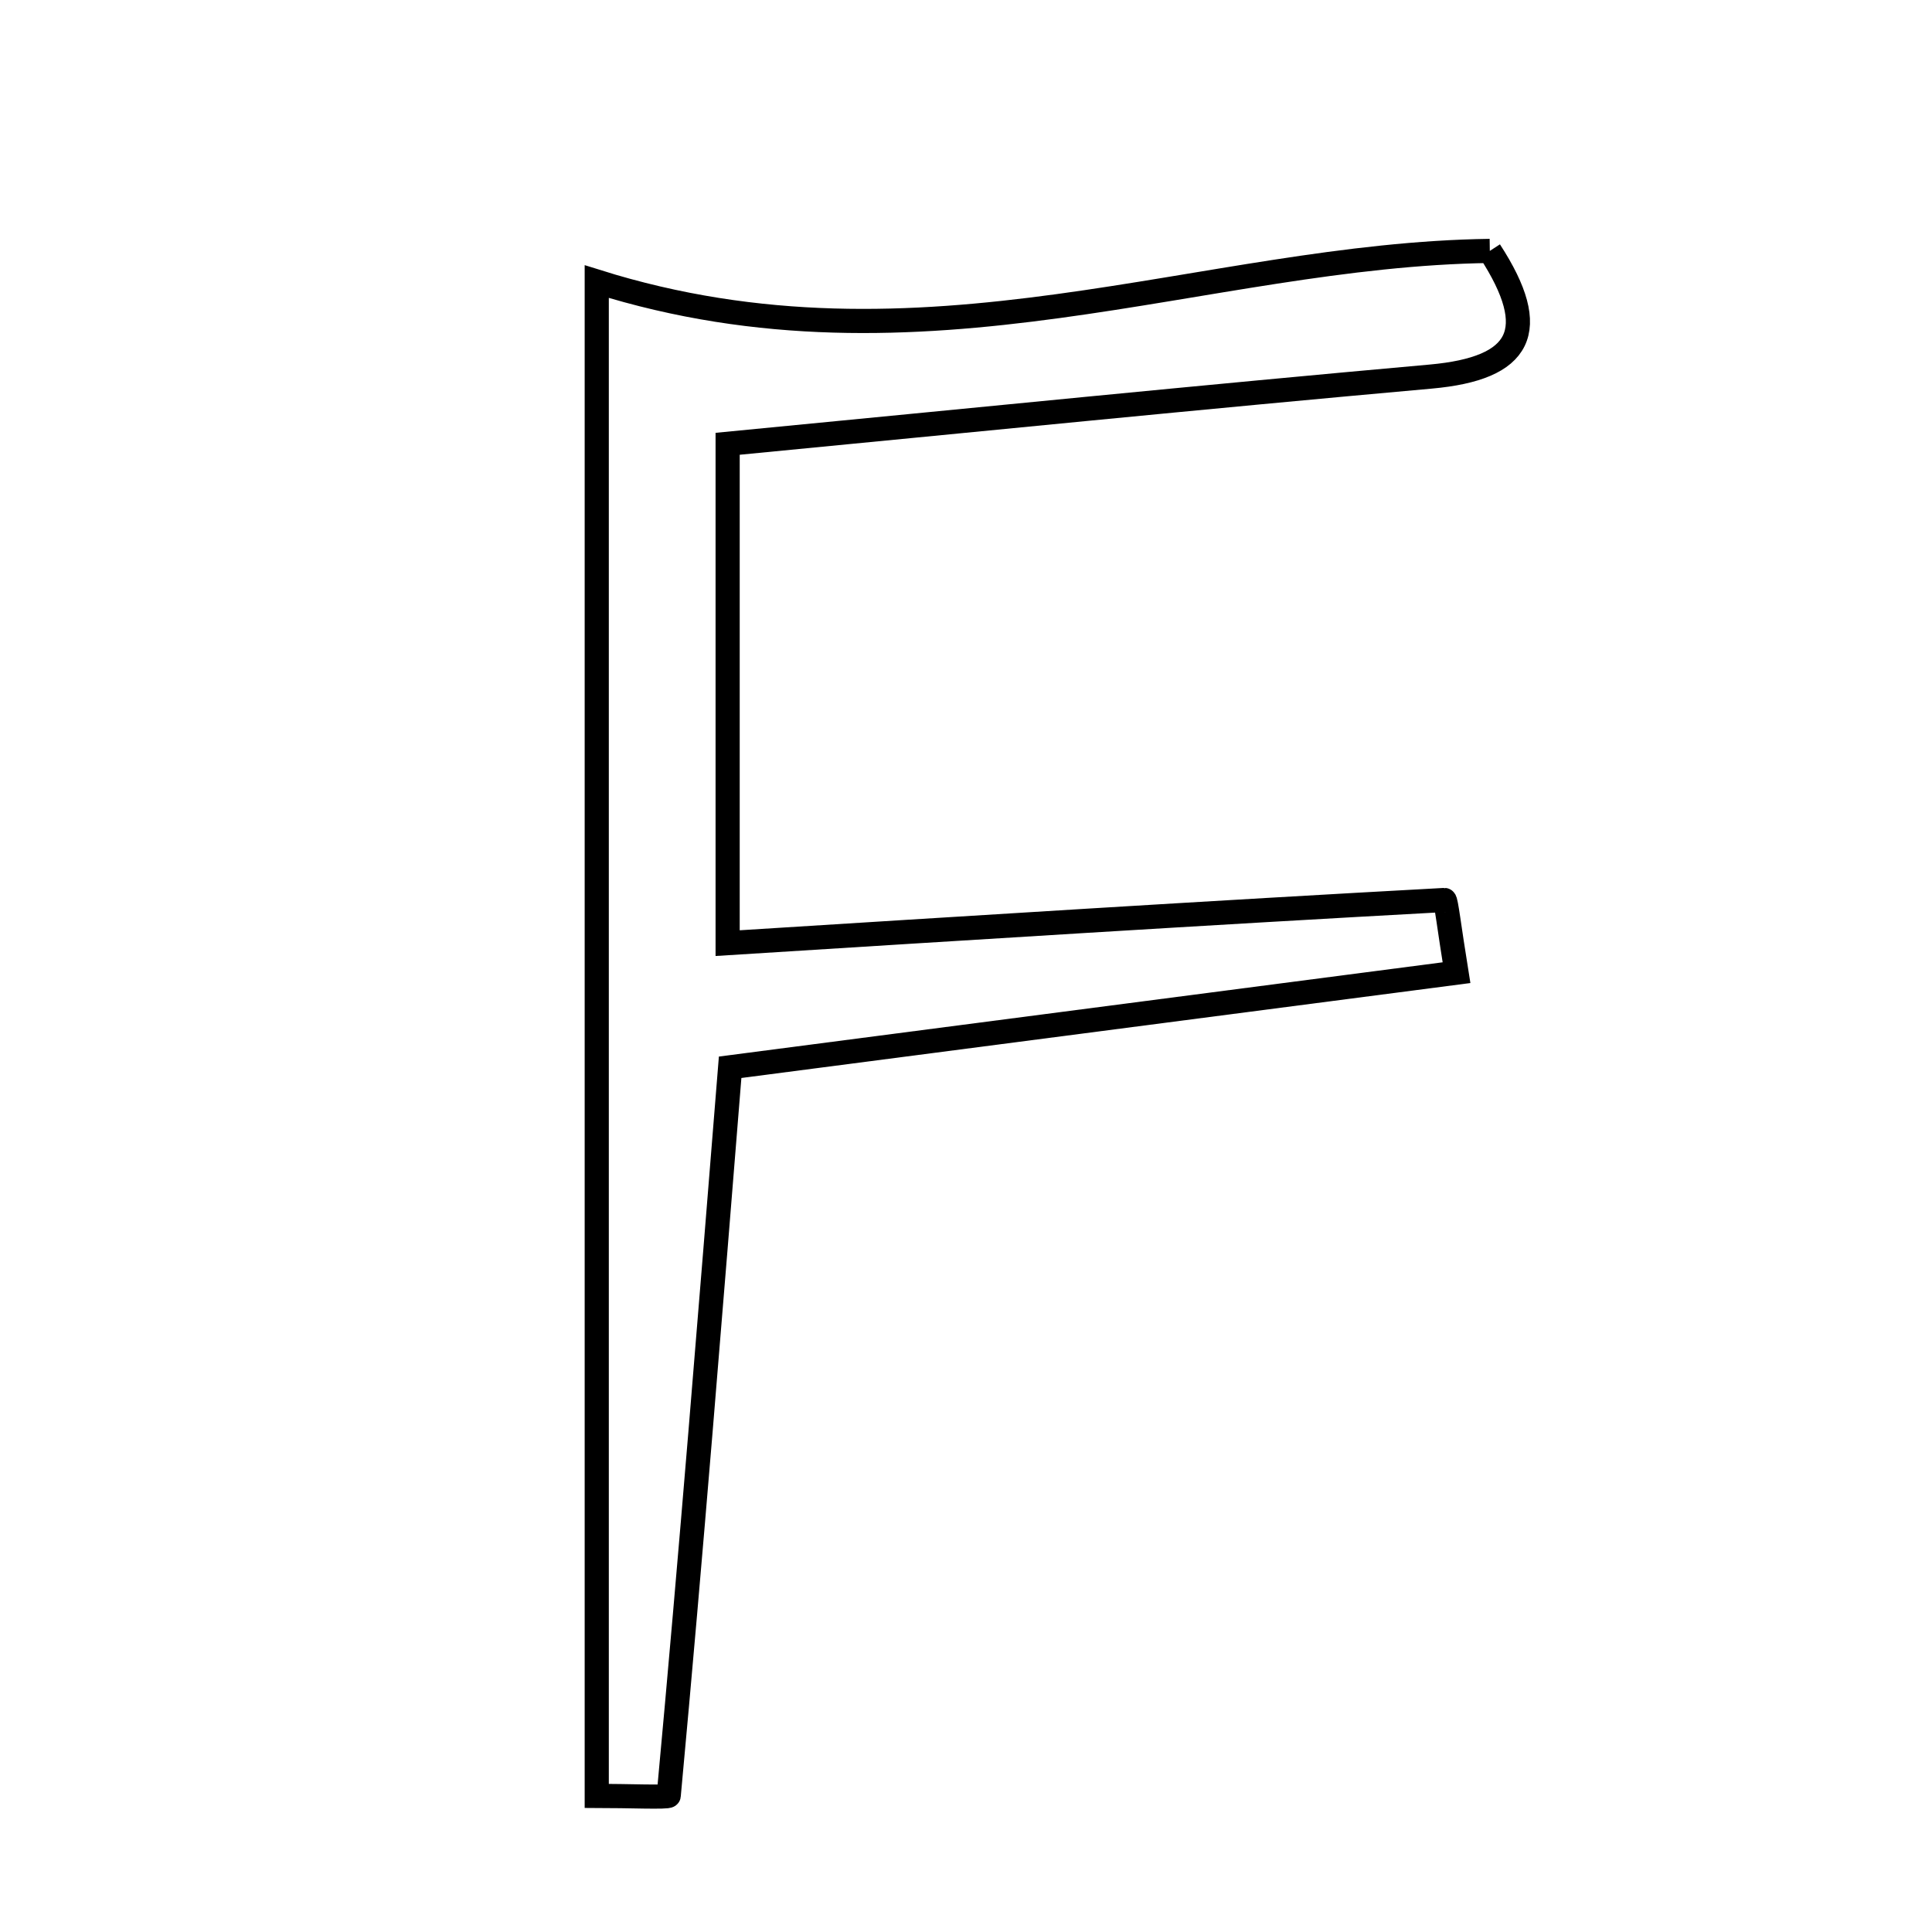 <svg xmlns="http://www.w3.org/2000/svg" viewBox="0.0 0.0 24.0 24.0" height="200px" width="200px"><path fill="none" stroke="black" stroke-width=".3" stroke-opacity="1.0"  filling="0" d="M18.507 3.117 C19.153 4.111 18.9 4.577 17.773 4.678 C14.944 4.931 12.118 5.216 9.039 5.513 C9.039 7.617 9.039 9.603 9.039 11.716 C12.035 11.528 14.989 11.341 17.944 11.18 C17.964 11.179 18.004 11.534 18.093 12.083 C15.16 12.465 12.223 12.847 9.07 13.258 C8.826 16.287 8.586 19.298 8.307 22.306 C8.304 22.331 7.783 22.309 7.413 22.309 C7.413 15.904 7.413 9.786 7.413 3.498 C11.461 4.77 14.95 3.165 18.507 3.117"></path></svg>